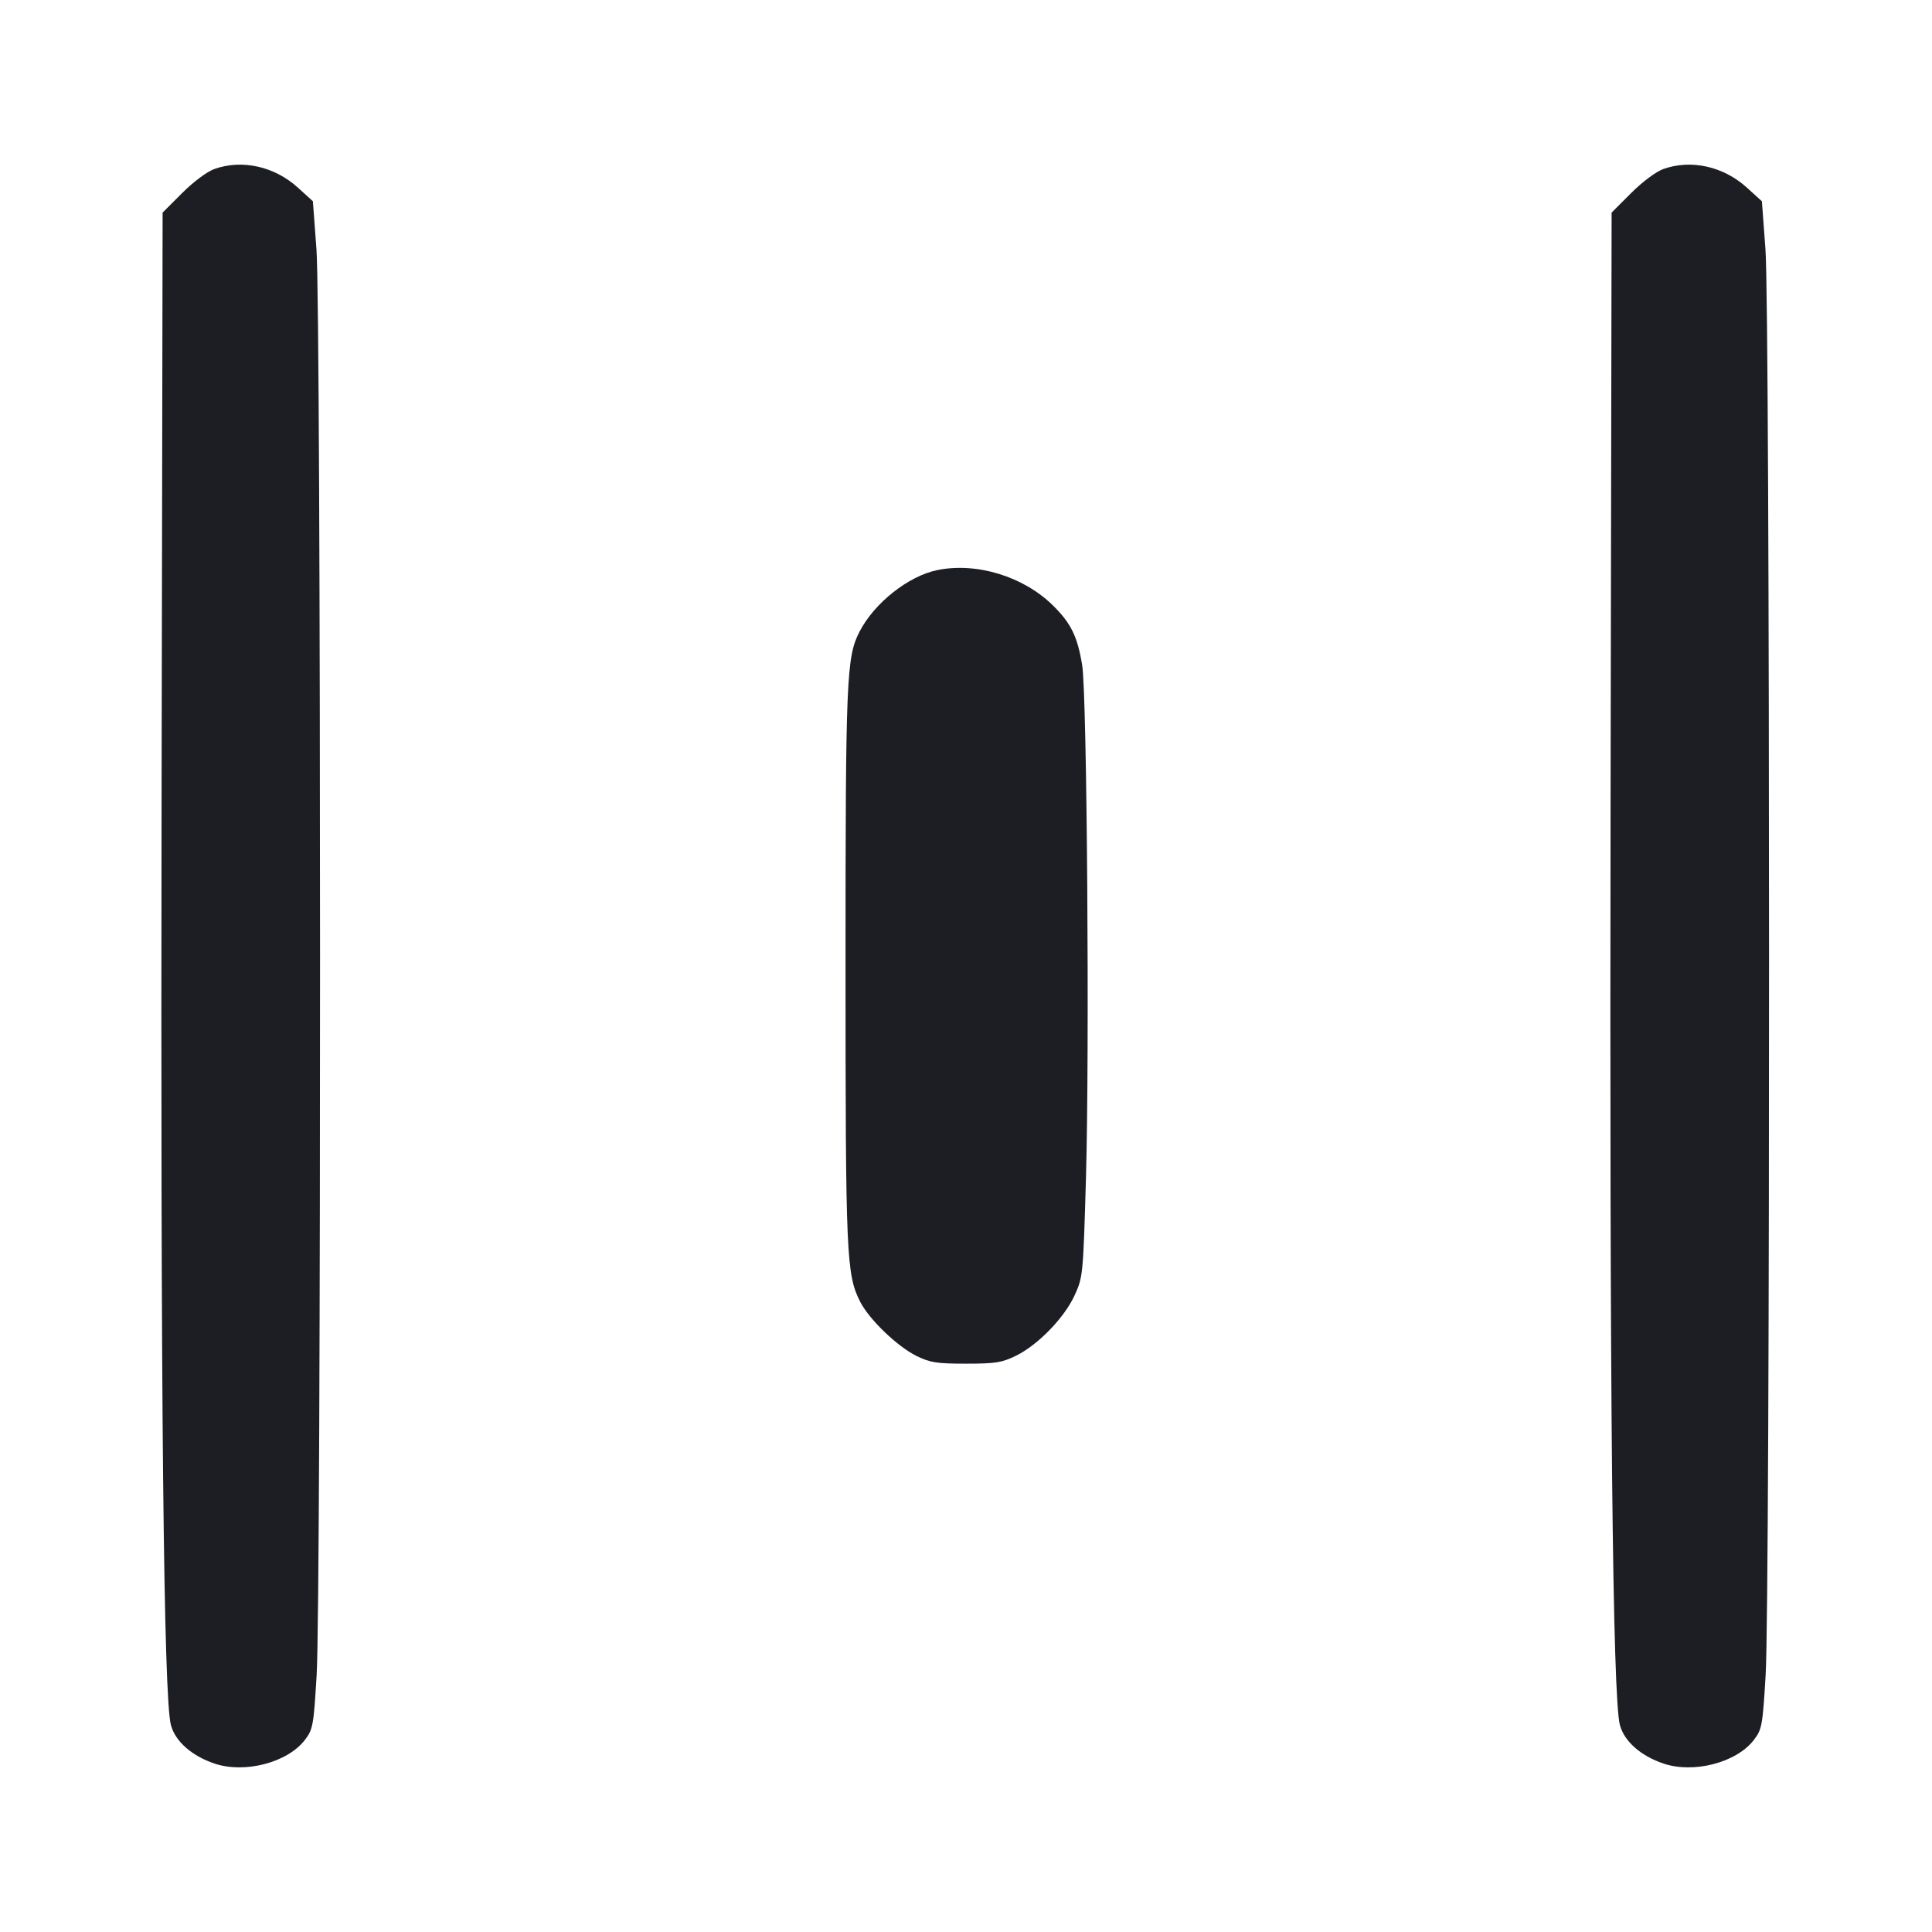 <svg viewBox="0 0 2400 2400" fill="none" xmlns="http://www.w3.org/2000/svg"><path d="M266.255 209.960 C 257.194 213.188,240.214 225.866,226.255 239.824 L 202.000 264.079 200.713 997.039 C 199.416 1735.568,203.210 2109.700,212.337 2143.062 C 217.858 2163.243,238.051 2181.096,266.209 2190.690 C 303.844 2203.514,357.231 2189.586,378.791 2161.318 C 388.764 2148.243,389.591 2143.666,393.347 2080.728 C 399.117 1984.036,398.928 388.084,393.137 310.000 L 388.687 250.000 370.022 233.060 C 340.906 206.633,300.711 197.685,266.255 209.960 M2066.255 209.960 C 2057.194 213.188,2040.214 225.866,2026.255 239.824 L 2002.000 264.079 2000.713 997.039 C 1999.416 1735.568,2003.210 2109.700,2012.337 2143.062 C 2017.858 2163.243,2038.051 2181.096,2066.209 2190.690 C 2103.844 2203.514,2157.231 2189.586,2178.791 2161.318 C 2188.764 2148.243,2189.591 2143.666,2193.347 2080.728 C 2199.117 1984.036,2198.928 388.084,2193.137 310.000 L 2188.687 250.000 2170.022 233.060 C 2140.906 206.633,2100.711 197.685,2066.255 209.960 M1164.358 708.187 C 1128.401 715.555,1086.115 749.027,1067.738 784.669 C 1051.449 816.263,1050.351 842.479,1050.351 1200.000 C 1050.351 1560.808,1051.337 1583.337,1068.602 1617.180 C 1079.837 1639.203,1114.665 1672.666,1138.630 1684.464 C 1155.312 1692.677,1163.828 1694.000,1200.000 1694.000 C 1236.466 1694.000,1244.635 1692.708,1262.000 1684.198 C 1289.408 1670.765,1322.116 1637.081,1334.930 1609.093 C 1345.289 1586.465,1345.549 1583.791,1349.010 1464.020 C 1353.564 1306.396,1350.322 863.401,1344.343 826.485 C 1338.543 790.676,1330.378 774.028,1307.734 751.845 C 1271.040 715.898,1212.992 698.223,1164.358 708.187 " fill="#1D1E23" stroke="none" fill-rule="evenodd"/></svg>